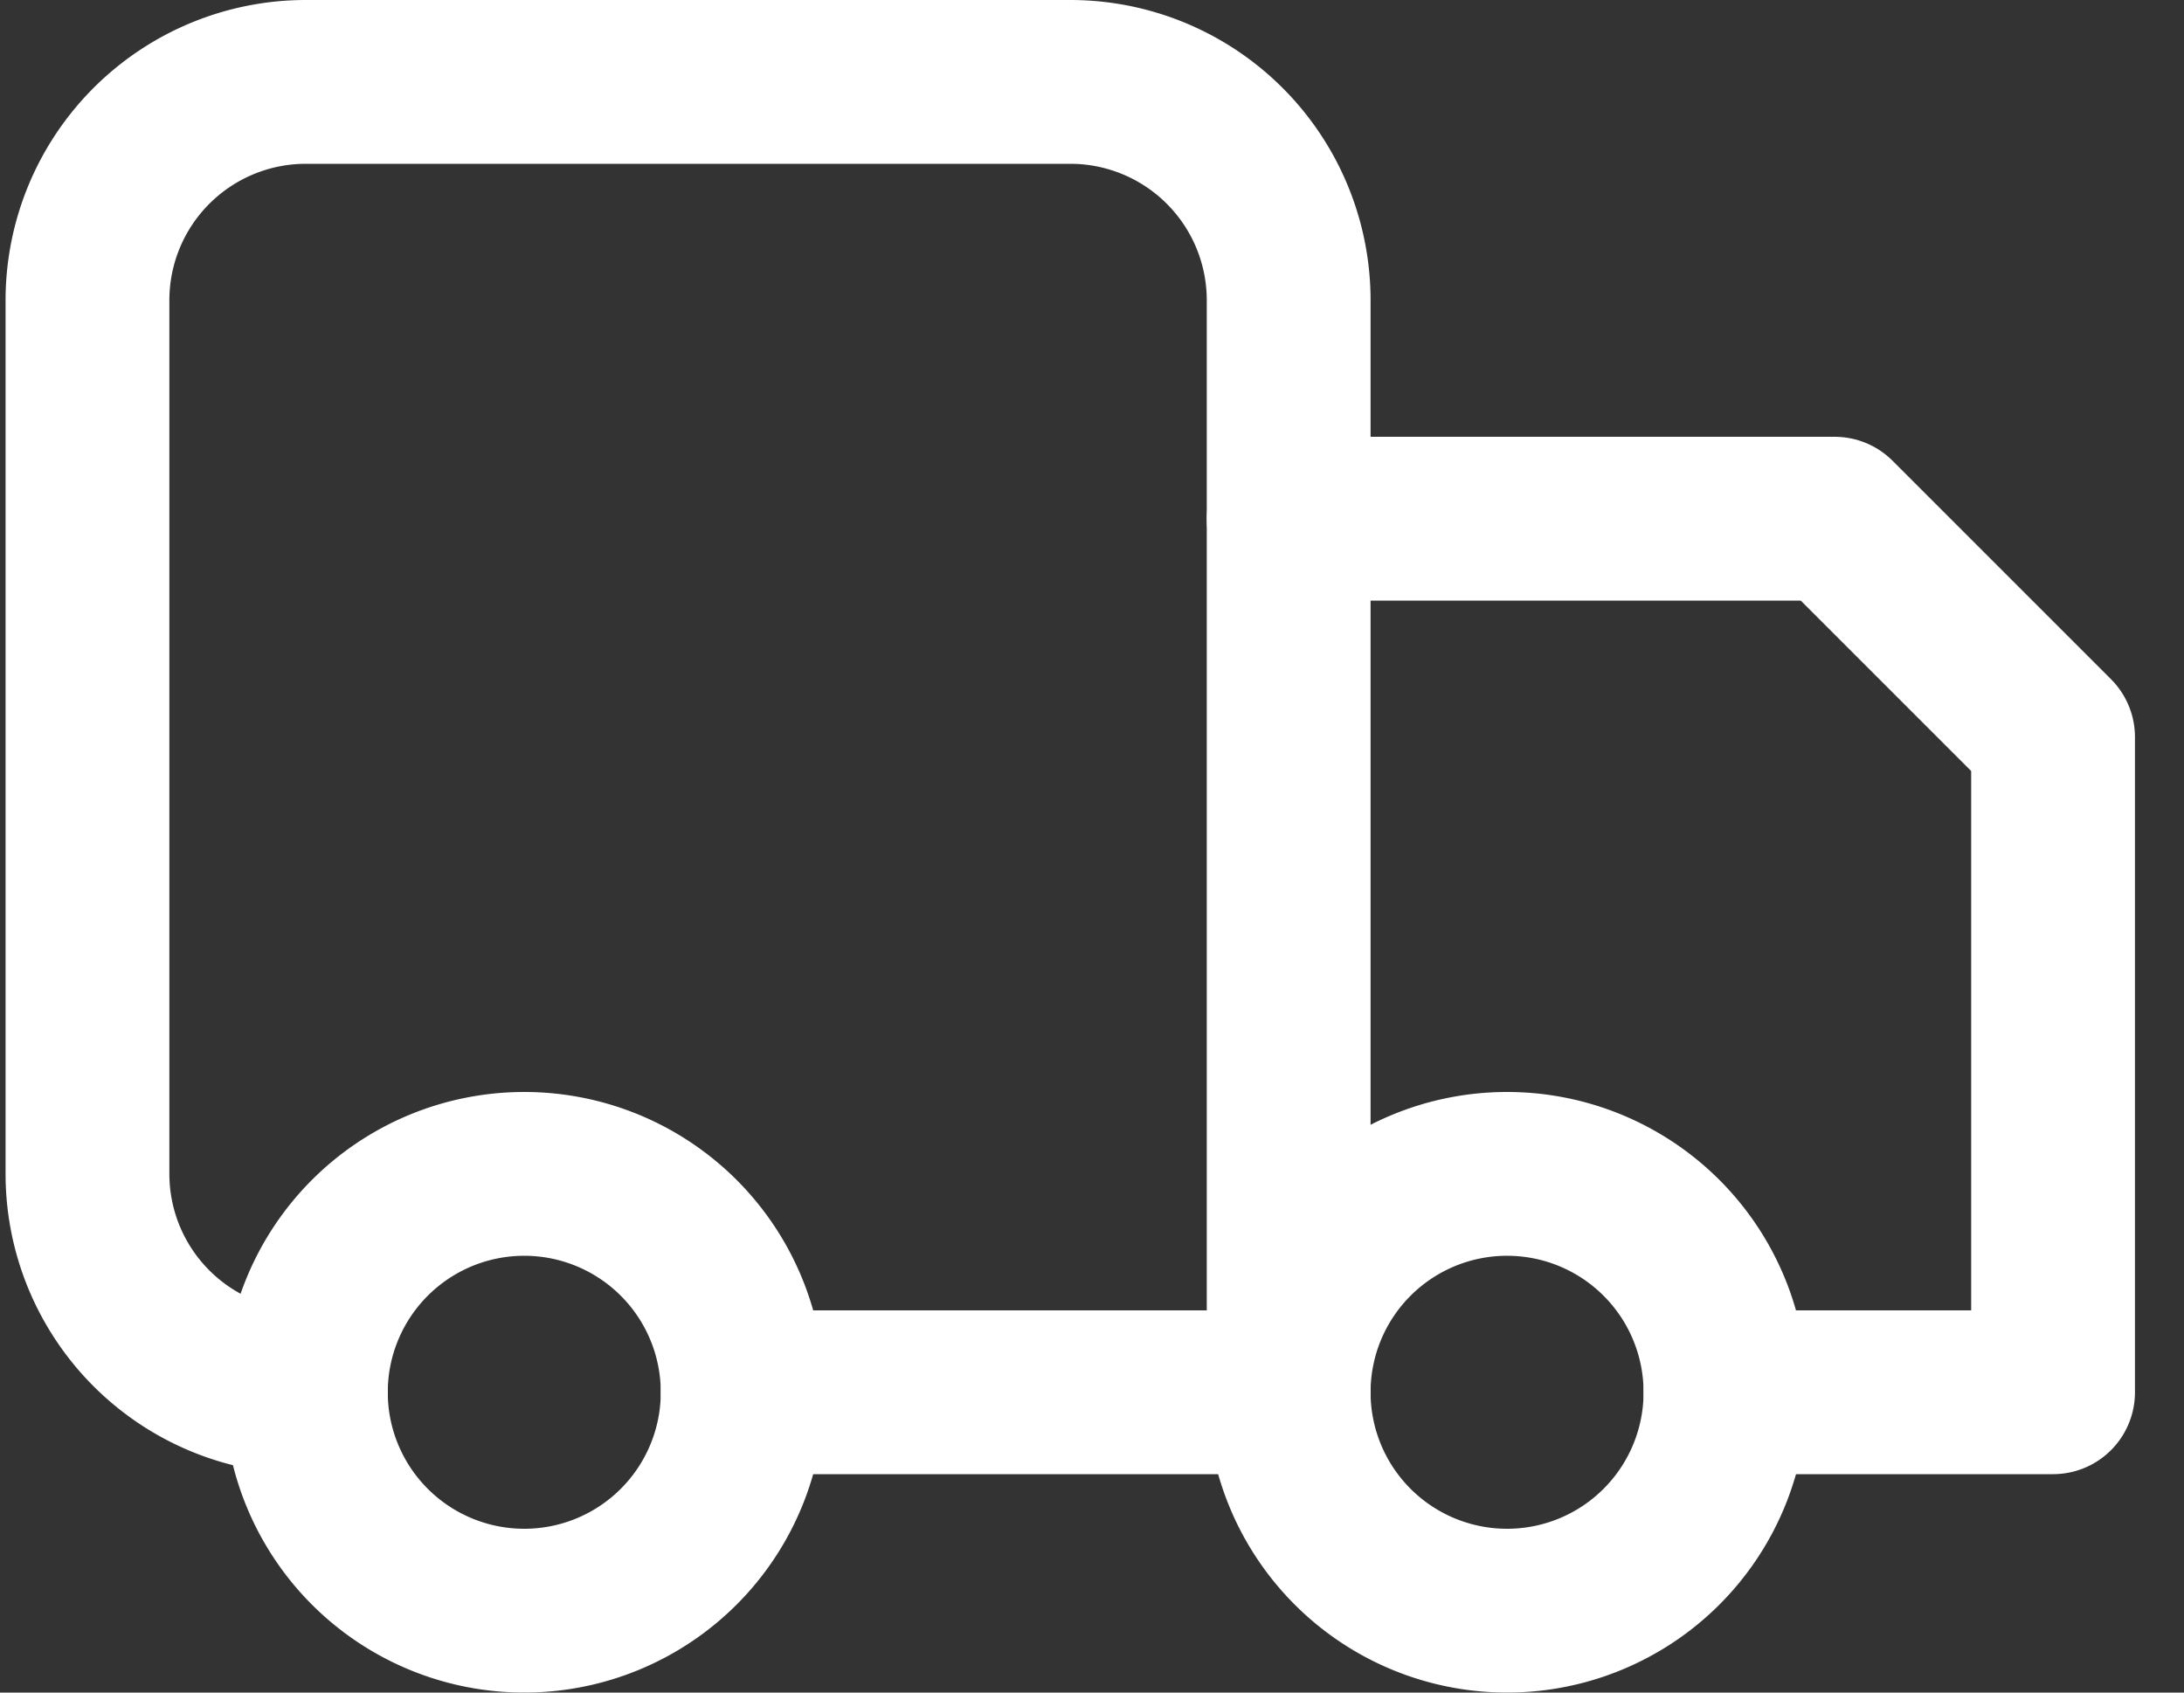 <svg xmlns="http://www.w3.org/2000/svg" width="40" height="31" fill="none"><rect width="100%" height="100%" fill="#333333" stroke="none"/><path stroke="#fff" stroke-linecap="round" stroke-linejoin="round" stroke-width="3" d="M23.602 9.5h10l4 4v12h-6"/><path stroke="#fff" stroke-linecap="round" stroke-linejoin="round" stroke-width="3" d="M27.602 29.5a4 4 0 1 0 0-8 4 4 0 0 0 0 8Z"/><path stroke="#fff" stroke-linecap="round" stroke-linejoin="round" stroke-width="3" d="M5.602 25.5a4 4 0 0 1-4-4v-16a4 4 0 0 1 4-4h14a4 4 0 0 1 4 4v20h-10"/><path stroke="#fff" stroke-linecap="round" stroke-linejoin="round" stroke-width="3" d="M9.602 29.5a4 4 0 1 0 0-8 4 4 0 0 0 0 8Z"/></svg>